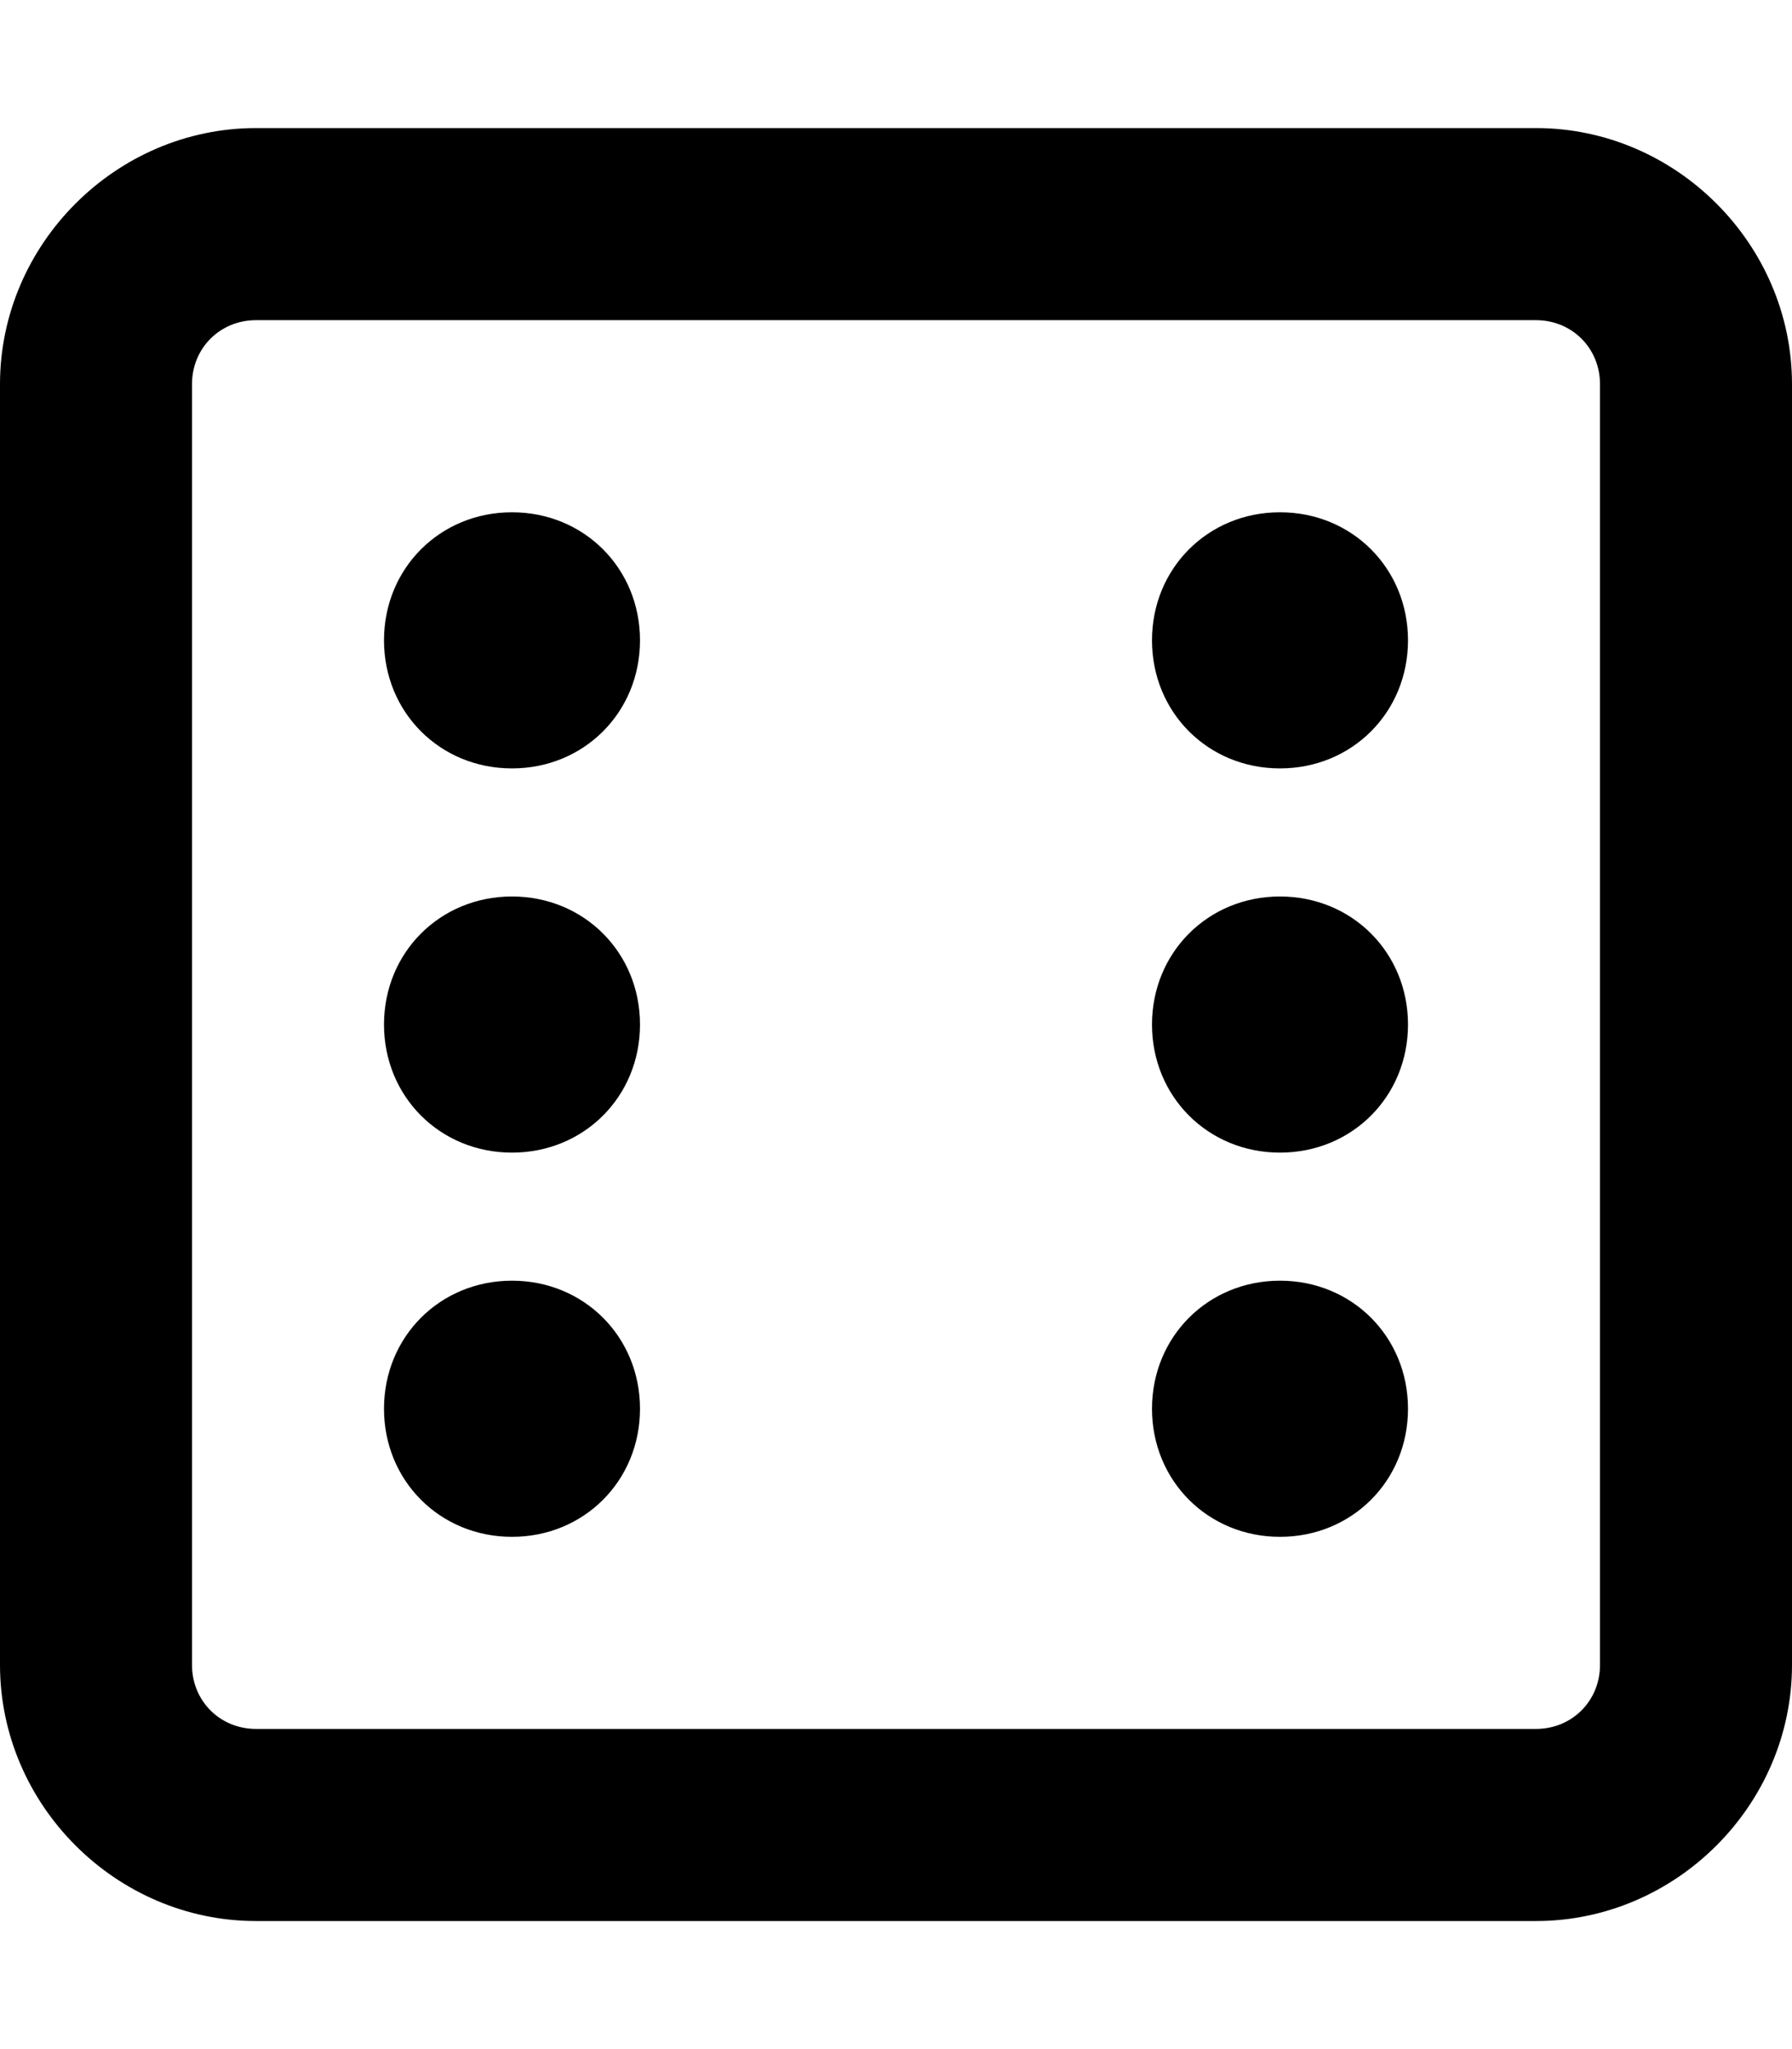 <svg xmlns="http://www.w3.org/2000/svg" viewBox="0 0 448 512"><!-- Font Awesome Pro 6.0.0-alpha1 by @fontawesome - https://fontawesome.com License - https://fontawesome.com/license (Commercial License) --><path d="M128 128C110 128 96 142 96 160S110 192 128 192S160 178 160 160S146 128 128 128ZM128 224C110 224 96 238 96 256S110 288 128 288S160 274 160 256S146 224 128 224ZM128 320C110 320 96 334 96 352S110 384 128 384S160 370 160 352S146 320 128 320ZM384 32H64C29 32 0 61 0 96V416C0 451 29 480 64 480H384C419 480 448 451 448 416V96C448 61 419 32 384 32ZM400 416C400 425 393 432 384 432H64C55 432 48 425 48 416V96C48 87 55 80 64 80H384C393 80 400 87 400 96V416ZM320 128C302 128 288 142 288 160S302 192 320 192S352 178 352 160S338 128 320 128ZM320 320C302 320 288 334 288 352S302 384 320 384S352 370 352 352S338 320 320 320ZM320 224C302 224 288 238 288 256S302 288 320 288S352 274 352 256S338 224 320 224Z"/></svg>